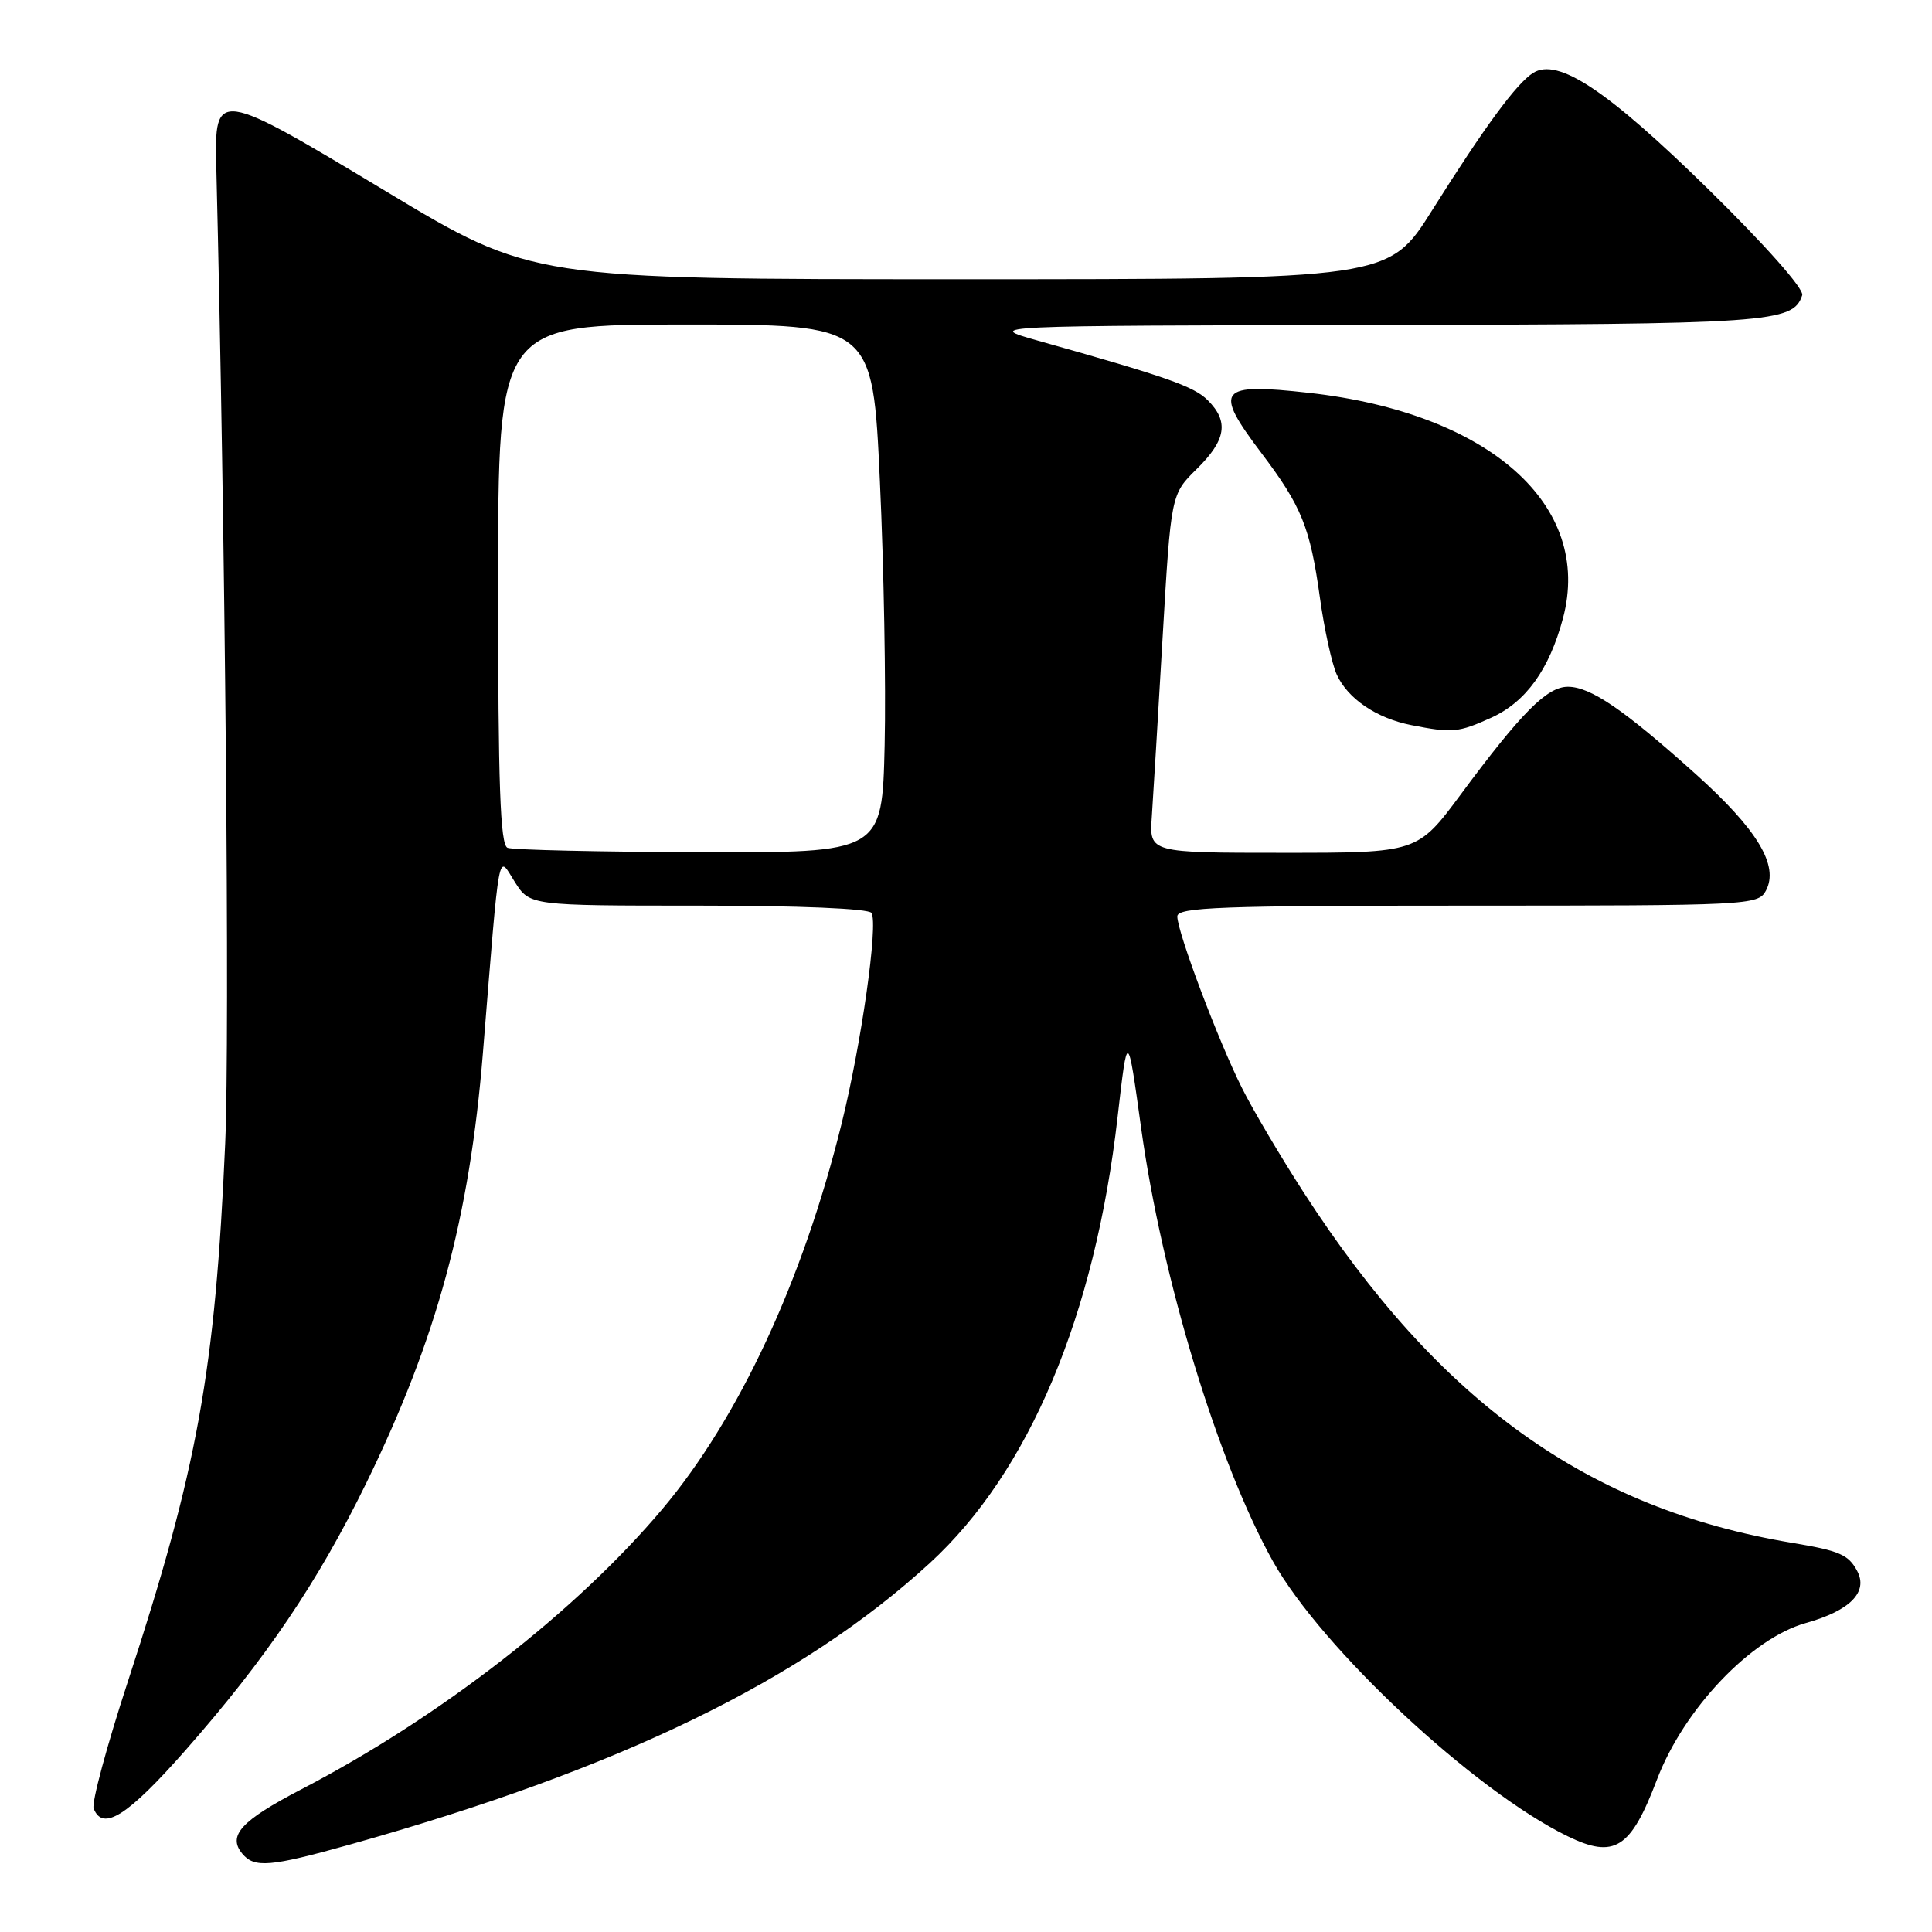 <?xml version="1.0" encoding="UTF-8" standalone="no"?>
<!DOCTYPE svg PUBLIC "-//W3C//DTD SVG 1.1//EN" "http://www.w3.org/Graphics/SVG/1.1/DTD/svg11.dtd" >
<svg xmlns="http://www.w3.org/2000/svg" xmlns:xlink="http://www.w3.org/1999/xlink" version="1.1" viewBox="0 0 256 256">
 <g >
 <path fill="currentColor"
d=" M 46.31 244.43 C 82.05 234.42 106.21 222.70 123.19 207.13 C 136.36 195.05 145.08 174.34 148.09 147.99 C 149.41 136.50 149.41 136.50 151.21 149.50 C 153.99 169.52 161.41 193.88 168.67 206.88 C 175.14 218.43 195.32 237.27 207.71 243.31 C 213.93 246.34 216.07 244.98 219.55 235.82 C 223.11 226.46 232.00 217.10 239.28 215.06 C 245.15 213.42 247.58 210.95 246.08 208.15 C 244.92 205.99 243.74 205.48 237.50 204.44 C 210.39 199.93 190.72 185.82 172.74 158.00 C 169.72 153.32 166.04 147.11 164.58 144.19 C 161.46 137.99 156.00 123.51 156.00 121.43 C 156.00 120.21 161.76 120.00 194.46 120.00 C 231.76 120.00 232.96 119.94 233.99 118.02 C 235.76 114.71 232.88 109.93 224.68 102.56 C 215.17 94.02 210.75 91.00 207.75 91.00 C 204.99 91.00 201.61 94.40 193.57 105.25 C 187.82 113.00 187.82 113.00 170.06 113.00 C 152.29 113.00 152.29 113.00 152.62 108.25 C 152.80 105.64 153.44 94.95 154.05 84.50 C 155.16 65.50 155.16 65.50 158.58 62.14 C 162.47 58.31 162.86 55.86 160.04 53.04 C 158.20 51.20 154.65 49.95 137.50 45.13 C 130.50 43.16 130.50 43.16 182.00 43.06 C 234.70 42.97 237.59 42.77 238.80 39.12 C 239.07 38.30 233.93 32.50 226.38 25.09 C 212.98 11.95 206.45 7.61 203.16 9.65 C 200.96 11.03 196.75 16.75 189.76 27.87 C 184.02 37.00 184.02 37.00 127.26 37.00 C 70.50 37.00 70.50 37.00 51.12 25.34 C 28.71 11.84 28.40 11.80 28.66 22.12 C 29.84 69.90 30.46 137.35 29.84 151.50 C 28.51 181.70 26.19 194.56 16.92 222.88 C 14.15 231.34 12.12 238.88 12.41 239.63 C 13.60 242.72 16.91 240.62 24.54 231.96 C 35.25 219.79 42.09 209.68 48.54 196.50 C 57.88 177.40 62.22 161.38 63.99 139.50 C 66.27 111.37 65.92 113.25 68.20 116.84 C 70.20 120.00 70.20 120.00 92.54 120.00 C 105.91 120.00 115.12 120.39 115.48 120.97 C 116.39 122.45 114.14 138.33 111.49 149.00 C 106.36 169.74 97.90 187.91 87.77 199.95 C 76.32 213.54 58.30 227.54 39.92 237.10 C 31.94 241.25 30.12 243.24 32.11 245.63 C 33.70 247.55 35.81 247.37 46.31 244.43 Z  M 197.60 95.10 C 202.19 93.01 205.28 88.73 207.10 81.93 C 211.10 66.95 197.36 54.74 173.49 52.06 C 161.42 50.71 160.74 51.56 167.14 60.03 C 172.47 67.08 173.60 69.87 174.89 79.16 C 175.47 83.36 176.48 87.96 177.13 89.39 C 178.59 92.59 182.40 95.17 187.00 96.08 C 192.44 97.15 193.22 97.08 197.60 95.10 Z  M 67.25 112.34 C 66.28 111.95 66.00 104.01 66.00 77.42 C 66.00 43.00 66.00 43.00 90.82 43.00 C 115.64 43.00 115.64 43.00 116.59 63.75 C 117.12 75.16 117.40 90.91 117.22 98.75 C 116.89 113.00 116.89 113.00 92.70 112.92 C 79.39 112.88 67.94 112.62 67.25 112.34 Z "/>
</g>
</svg>